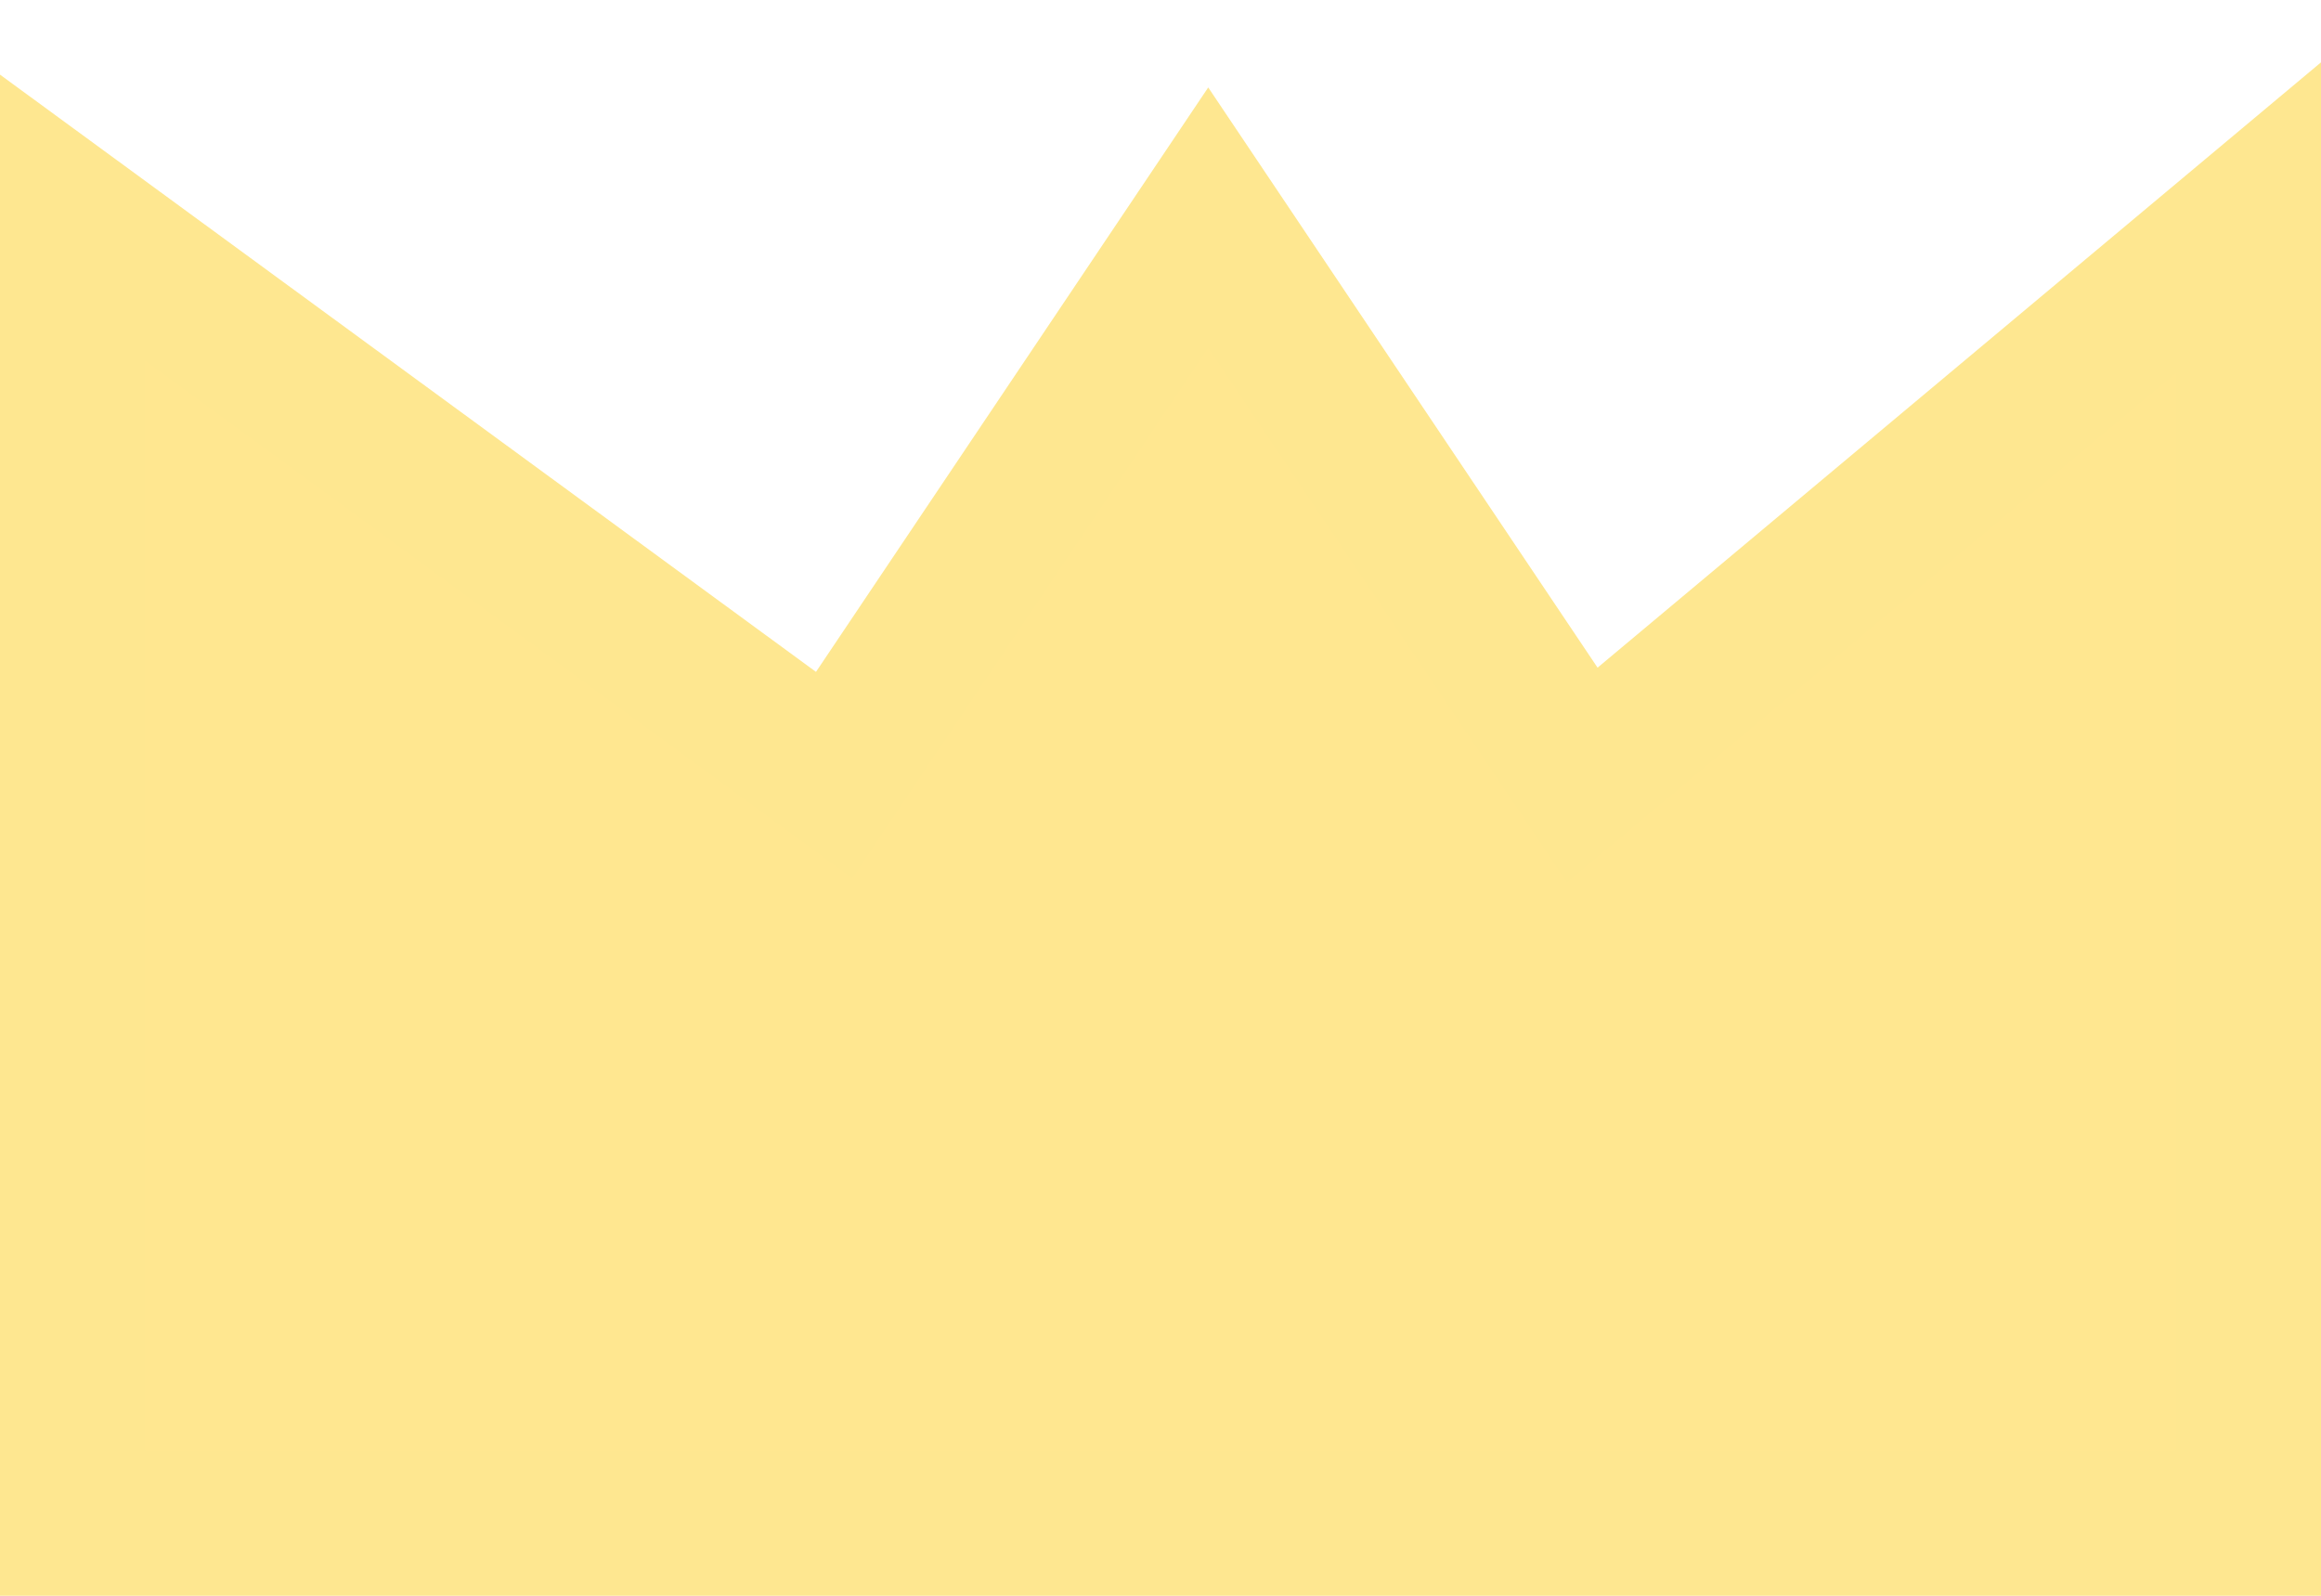 <svg width="32" height="22" viewBox="0 0 32 22" xmlns="http://www.w3.org/2000/svg"><title>crown</title><path d="M1 3v18h30V3l-9.185 7.685L16.658 3 11.5 10.685z" stroke-width="2" stroke="#FEE790" fill="#FFE790" fill-rule="evenodd" stroke-linecap="square"/></svg>